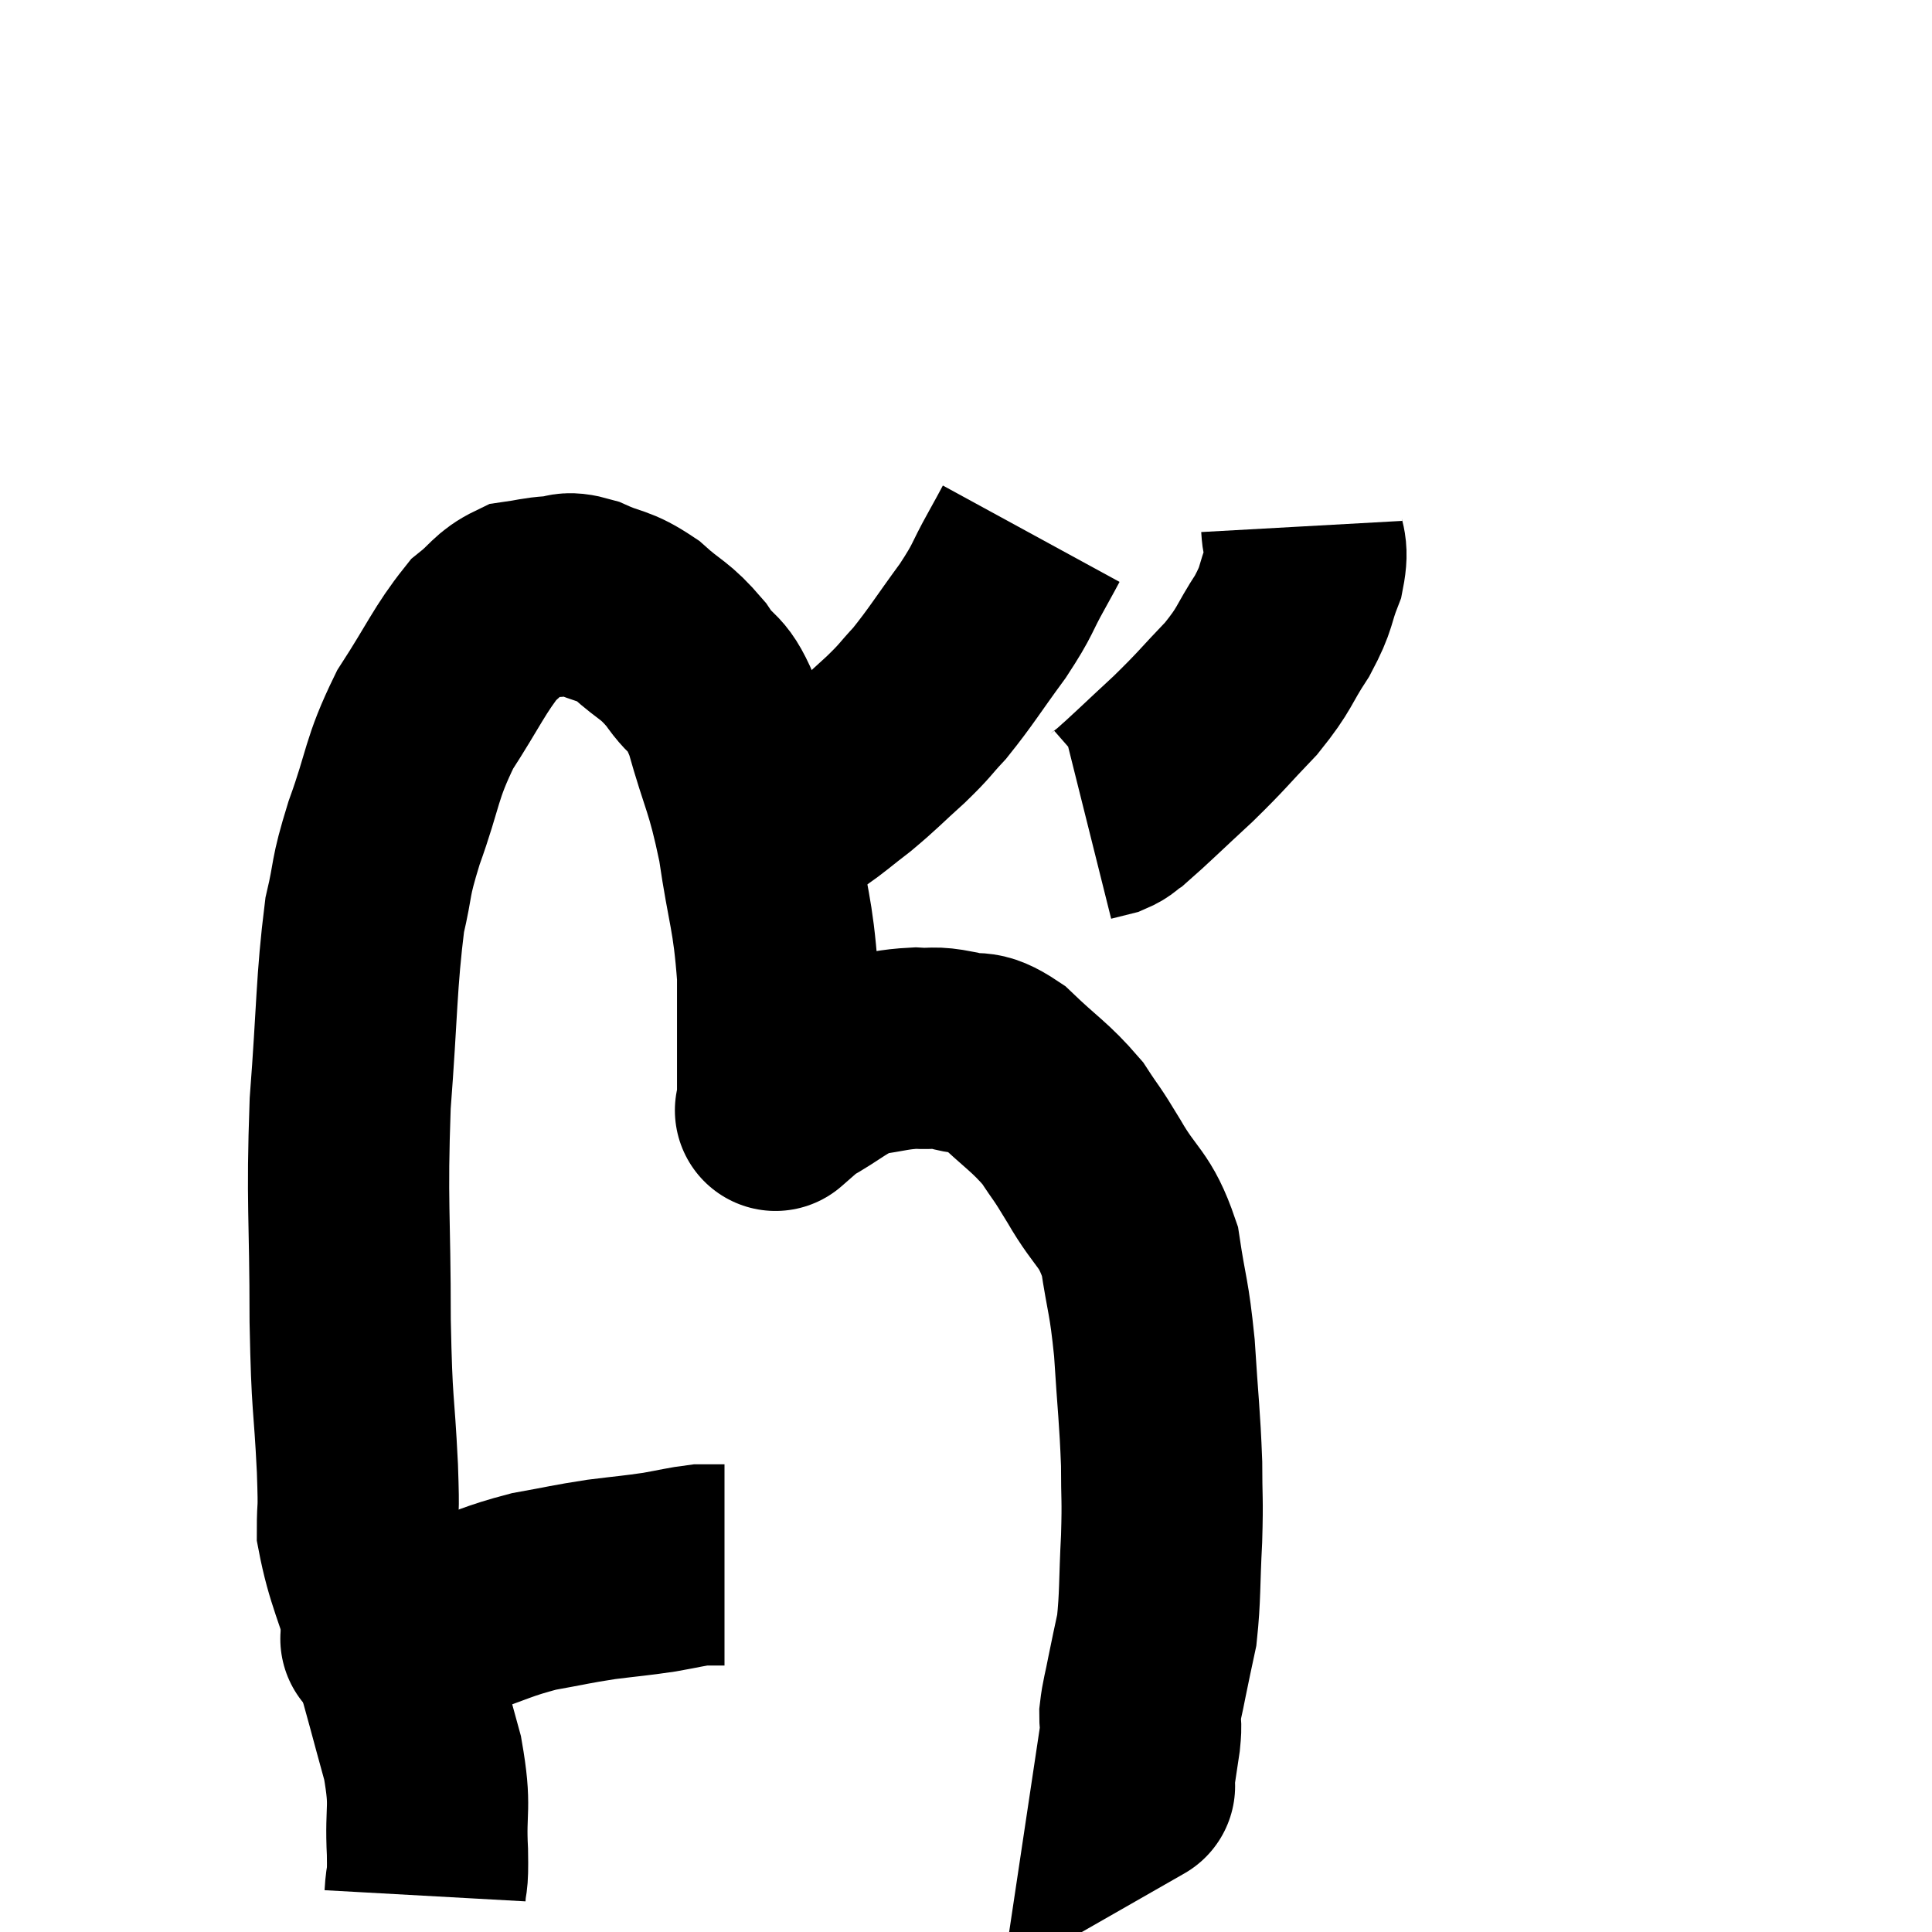 <svg width="48" height="48" viewBox="0 0 48 48" xmlns="http://www.w3.org/2000/svg"><path d="M 9.6 40.62 C 9.63 40.65, 9.24 40.785, 9.66 40.68 C 10.47 40.44, 10.38 40.485, 11.28 40.2 C 12.27 39.87, 12.345 39.78, 13.26 39.54 C 14.1 39.39, 14.16 39.36, 14.94 39.24 C 15.66 39.15, 15.765 39.15, 16.38 39.06 C 16.89 38.97, 17.04 38.925, 17.4 38.88 C 17.61 38.88, 17.67 38.88, 17.82 38.88 C 17.91 38.88, 17.955 38.88, 18 38.88 L 18 38.88" fill="none" stroke="black" stroke-width="5"></path><path d="M 10.56 47.1 C 10.59 46.56, 10.635 46.875, 10.62 46.02 C 10.56 44.85, 10.725 44.97, 10.5 43.68 C 10.11 42.27, 10.125 42.27, 9.72 40.86 C 9.3 39.45, 9.09 39.135, 8.88 38.04 C 8.88 37.26, 8.925 37.785, 8.88 36.48 C 8.79 34.65, 8.745 35.085, 8.7 32.82 C 8.7 30.12, 8.61 29.94, 8.7 27.42 C 8.88 25.08, 8.85 24.42, 9.06 22.74 C 9.3 21.72, 9.165 21.915, 9.54 20.7 C 10.05 19.29, 9.945 19.14, 10.56 17.88 C 11.28 16.77, 11.415 16.395, 12 15.66 C 12.45 15.3, 12.465 15.15, 12.9 14.94 C 13.32 14.88, 13.335 14.85, 13.74 14.82 C 14.13 14.82, 13.995 14.67, 14.52 14.82 C 15.18 15.12, 15.21 15, 15.84 15.42 C 16.44 15.96, 16.5 15.87, 17.04 16.5 C 17.52 17.22, 17.55 16.83, 18 17.94 C 18.42 19.44, 18.51 19.365, 18.84 20.94 C 19.08 22.59, 19.2 22.635, 19.32 24.24 C 19.32 25.8, 19.32 26.535, 19.32 27.36 C 19.32 27.45, 19.32 27.495, 19.32 27.54 C 19.32 27.54, 19.32 27.54, 19.32 27.54 C 19.32 27.54, 19.2 27.645, 19.32 27.54 C 19.56 27.33, 19.275 27.45, 19.8 27.12 C 20.61 26.67, 20.685 26.49, 21.42 26.22 C 22.08 26.13, 22.17 26.07, 22.74 26.04 C 23.22 26.07, 23.16 25.995, 23.7 26.1 C 24.3 26.28, 24.225 26.01, 24.9 26.46 C 25.65 27.18, 25.83 27.24, 26.4 27.9 C 26.79 28.5, 26.7 28.305, 27.18 29.1 C 27.75 30.09, 27.945 29.985, 28.32 31.08 C 28.5 32.28, 28.545 32.16, 28.68 33.48 C 28.77 34.92, 28.815 35.175, 28.86 36.36 C 28.86 37.29, 28.89 37.185, 28.86 38.22 C 28.8 39.36, 28.83 39.645, 28.74 40.5 C 28.62 41.07, 28.605 41.115, 28.5 41.64 C 28.41 42.12, 28.365 42.21, 28.32 42.6 C 28.32 42.9, 28.365 42.75, 28.32 43.2 C 28.23 43.8, 28.185 44.1, 28.14 44.4 C 28.14 44.4, 28.245 44.34, 28.14 44.4 L 27.72 44.64" fill="none" stroke="black" stroke-width="5"></path><path d="M 25.62 13.26 C 25.44 13.59, 25.56 13.38, 25.26 13.92 C 24.84 14.67, 24.96 14.595, 24.42 15.42 C 23.76 16.32, 23.64 16.545, 23.1 17.22 C 22.68 17.67, 22.77 17.625, 22.26 18.12 C 21.66 18.66, 21.615 18.735, 21.06 19.2 C 20.55 19.59, 20.49 19.665, 20.04 19.98 C 19.65 20.22, 19.545 20.28, 19.26 20.46 C 19.08 20.58, 19.035 20.61, 18.9 20.7 L 18.72 20.82" fill="none" stroke="black" stroke-width="5"></path><path d="M 32.34 13.08 C 32.37 13.62, 32.52 13.545, 32.4 14.16 C 32.13 14.85, 32.25 14.805, 31.86 15.54 C 31.35 16.32, 31.455 16.335, 30.84 17.1 C 30.12 17.85, 30.15 17.865, 29.4 18.6 C 28.62 19.32, 28.32 19.62, 27.84 20.04 C 27.66 20.16, 27.69 20.19, 27.48 20.28 L 27 20.4" fill="none" stroke="black" stroke-width="5"></path></svg>